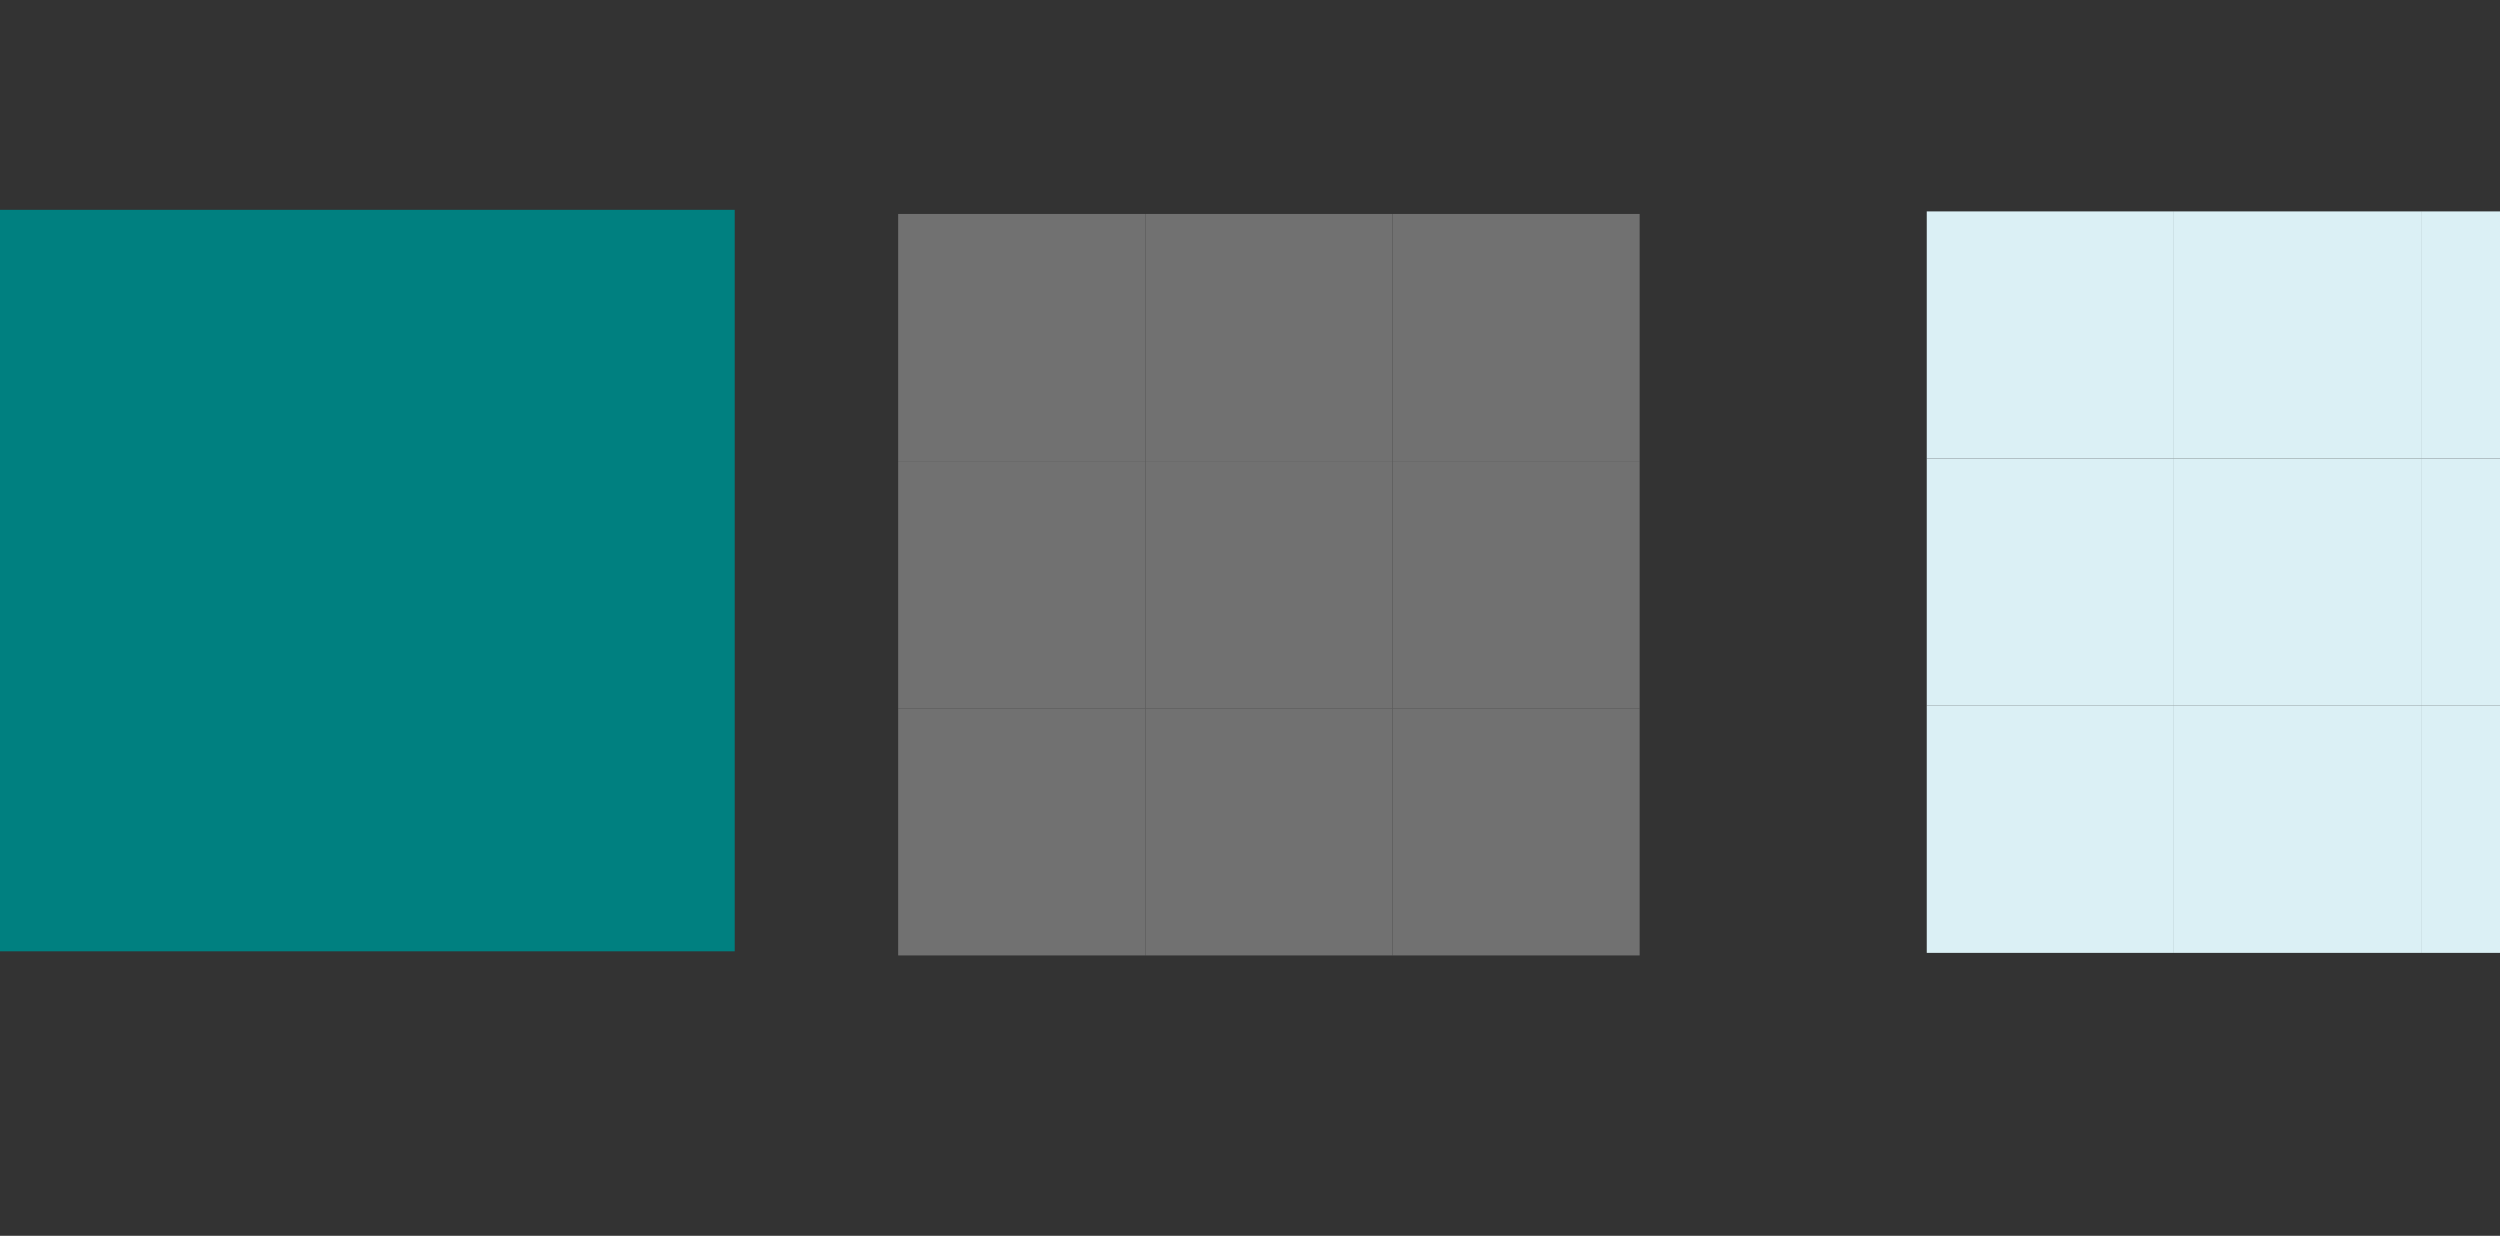 <?xml version="1.0" encoding="UTF-8" standalone="no"?>
<!-- Created with Inkscape (http://www.inkscape.org/) -->

<svg
   xmlns:osb="http://www.openswatchbook.org/uri/2009/osb"
   xmlns:dc="http://purl.org/dc/elements/1.1/"
   xmlns:cc="http://creativecommons.org/ns#"
   xmlns:rdf="http://www.w3.org/1999/02/22-rdf-syntax-ns#"
   xmlns:svg="http://www.w3.org/2000/svg"
   xmlns="http://www.w3.org/2000/svg"
   xmlns:sodipodi="http://sodipodi.sourceforge.net/DTD/sodipodi-0.dtd"
   xmlns:inkscape="http://www.inkscape.org/namespaces/inkscape"
   width="30.345"
   height="15"
   viewBox="0 0 30.345 15"
   version="1.1"
   id="svg989"
   inkscape:version="0.92.4 5da689c313, 2019-01-14"
   sodipodi:docname="bar_meter_horizontal.svg">
  <rect x="0" y="0" width="30.345" height="15" fill="#333333" stroke="none"/>
  <sodipodi:namedview
     id="base"
     pagecolor="#ffffff"
     bordercolor="#666666"
     borderopacity="1.0"
     inkscape:pageopacity="0.0"
     inkscape:pageshadow="2"
     inkscape:zoom="31.678384"
     inkscape:cx="21.11488"
     inkscape:cy="9.1660671"
     inkscape:document-units="px"
     inkscape:current-layer="layer1"
     showgrid="false"
     units="px"
     inkscape:pagecheckerboard="true"
     inkscape:showpageshadow="false"
     showborder="false"
     fit-margin-top="5"
     fit-margin-left="5"
     fit-margin-right="5"
     fit-margin-bottom="5" />
  <defs
     id="defs983">
    <linearGradient
       id="groove"
       osb:paint="solid">
      <stop
         style="stop-color:#7c7c7c;stop-opacity:1;"
         offset="0"
         id="stop1062" />
    </linearGradient>
  </defs>
  <style
     id="current-color-scheme"
     type="text/css">
      .ColorScheme-Text {
      }
      .ColorScheme-Background{
      }
      .ColorScheme-Highlight{
      }
      .ColorScheme-ViewText {
      }
      .ColorScheme-ViewBackground{
      }
      .ColorScheme-ViewHover {
      }
      .ColorScheme-ViewFocus{
      }
      .ColorScheme-ButtonText {
      }
      .ColorScheme-ButtonBackground{
      }
      .ColorScheme-ButtonHover {
      }
      .ColorScheme-ButtonFocus{
      }
  </style>
  <g
     inkscape:label="Layer 1"
     inkscape:groupmode="layer"
     id="layer1"
     transform="translate(-404.849,-635.863)">
    <rect
       style="opacity:1;fill:#008080;fill-opacity:1;fill-rule:evenodd;stroke:none;stroke-width:2;stroke-linecap:square;stroke-linejoin:miter;stroke-miterlimit:4;stroke-dasharray:none;stroke-opacity:0.409;paint-order:normal"
       id="hint-bar-size"
       width="9"
       height="9"
       x="404.767"
       y="638.41" />
    <rect
       class="ColorScheme-Text"
       y="641.429"
       x="431.236"
       height="3"
       width="3"
       id="bar-active-center"
       style="opacity:1;fill:#dbf0f5;fill-opacity:1;fill-rule:evenodd;stroke:none;stroke-width:1.24;stroke-linecap:butt;stroke-linejoin:round;stroke-miterlimit:4;stroke-dasharray:none;stroke-dashoffset:0;stroke-opacity:1;paint-order:normal" />
    <rect
       style="opacity:1;fill:#dbf0f5;fill-opacity:1;fill-rule:evenodd;stroke:none;stroke-width:1.24;stroke-linecap:butt;stroke-linejoin:round;stroke-miterlimit:4;stroke-dasharray:none;stroke-dashoffset:0;stroke-opacity:1;paint-order:normal"
       id="bar-active-top"
       width="3"
       height="3"
       x="431.236"
       y="638.429"
       class="ColorScheme-Text" />
    <rect
       class="ColorScheme-Text"
       y="638.429"
       x="434.236"
       height="3"
       width="3"
       id="bar-active-topright"
       style="opacity:1;fill:#dbf0f5;fill-opacity:1;fill-rule:evenodd;stroke:none;stroke-width:1.24;stroke-linecap:butt;stroke-linejoin:round;stroke-miterlimit:4;stroke-dasharray:none;stroke-dashoffset:0;stroke-opacity:1;paint-order:normal" />
    <rect
       style="opacity:1;fill:#dbf0f5;fill-opacity:1;fill-rule:evenodd;stroke:none;stroke-width:1.24;stroke-linecap:butt;stroke-linejoin:round;stroke-miterlimit:4;stroke-dasharray:none;stroke-dashoffset:0;stroke-opacity:1;paint-order:normal"
       id="bar-active-right"
       width="3"
       height="3"
       x="434.236"
       y="641.429"
       class="ColorScheme-Text" />
    <rect
       class="ColorScheme-Text"
       y="638.429"
       x="428.236"
       height="3"
       width="3"
       id="bar-active-topleft"
       style="opacity:1;fill:#dbf0f5;fill-opacity:1;fill-rule:evenodd;stroke:none;stroke-width:1.24;stroke-linecap:butt;stroke-linejoin:round;stroke-miterlimit:4;stroke-dasharray:none;stroke-dashoffset:0;stroke-opacity:1;paint-order:normal" />
    <rect
       style="opacity:1;fill:#dbf0f5;fill-opacity:1;fill-rule:evenodd;stroke:none;stroke-width:1.24;stroke-linecap:butt;stroke-linejoin:round;stroke-miterlimit:4;stroke-dasharray:none;stroke-dashoffset:0;stroke-opacity:1;paint-order:normal"
       id="bar-active-left"
       width="3"
       height="3"
       x="428.236"
       y="641.429"
       class="ColorScheme-Text" />
    <rect
       style="opacity:1;fill:#dbf0f5;fill-opacity:1;fill-rule:evenodd;stroke:none;stroke-width:1.24;stroke-linecap:butt;stroke-linejoin:round;stroke-miterlimit:4;stroke-dasharray:none;stroke-dashoffset:0;stroke-opacity:1;paint-order:normal"
       id="bar-active-bottom"
       width="3"
       height="3"
       x="431.236"
       y="644.429"
       class="ColorScheme-Text" />
    <rect
       class="ColorScheme-Text"
       y="644.429"
       x="434.236"
       height="3"
       width="3"
       id="bar-active-bottomright"
       style="opacity:1;fill:#dbf0f5;fill-opacity:1;fill-rule:evenodd;stroke:none;stroke-width:1.24;stroke-linecap:butt;stroke-linejoin:round;stroke-miterlimit:4;stroke-dasharray:none;stroke-dashoffset:0;stroke-opacity:1;paint-order:normal" />
    <rect
       class="ColorScheme-Text"
       y="644.429"
       x="428.236"
       height="3"
       width="3"
       id="bar-active-bottomleft"
       style="opacity:1;fill:#dbf0f5;fill-opacity:1;fill-rule:evenodd;stroke:none;stroke-width:1.24;stroke-linecap:butt;stroke-linejoin:round;stroke-miterlimit:4;stroke-dasharray:none;stroke-dashoffset:0;stroke-opacity:1;paint-order:normal" />
    <rect
       class="ColorScheme-Text"
       y="641.46"
       x="418.751"
       height="3"
       width="3"
       id="bar-inactive-center"
       style="opacity:1;fill:#717171;fill-opacity:1;fill-rule:evenodd;stroke:none;stroke-width:1.24;stroke-linecap:butt;stroke-linejoin:round;stroke-miterlimit:4;stroke-dasharray:none;stroke-dashoffset:0;stroke-opacity:1;paint-order:normal" />
    <rect
       style="opacity:1;fill:#717171;fill-opacity:1;fill-rule:evenodd;stroke:none;stroke-width:1.24;stroke-linecap:butt;stroke-linejoin:round;stroke-miterlimit:4;stroke-dasharray:none;stroke-dashoffset:0;stroke-opacity:1;paint-order:normal"
       id="bar-inactive-top"
       width="3"
       height="3"
       x="418.751"
       y="638.46"
       class="ColorScheme-Text" />
    <rect
       class="ColorScheme-Text"
       y="638.46"
       x="421.751"
       height="3"
       width="3"
       id="bar-inactive-topright"
       style="opacity:1;fill:#717171;fill-opacity:1;fill-rule:evenodd;stroke:none;stroke-width:1.24;stroke-linecap:butt;stroke-linejoin:round;stroke-miterlimit:4;stroke-dasharray:none;stroke-dashoffset:0;stroke-opacity:1;paint-order:normal" />
    <rect
       style="opacity:1;fill:#717171;fill-opacity:1;fill-rule:evenodd;stroke:none;stroke-width:1.24;stroke-linecap:butt;stroke-linejoin:round;stroke-miterlimit:4;stroke-dasharray:none;stroke-dashoffset:0;stroke-opacity:1;paint-order:normal"
       id="bar-inactive-right"
       width="3"
       height="3"
       x="421.751"
       y="641.46"
       class="ColorScheme-Text" />
    <rect
       class="ColorScheme-Text"
       y="638.46"
       x="415.751"
       height="3"
       width="3"
       id="bar-inactive-topleft"
       style="opacity:1;fill:#717171;fill-opacity:1;fill-rule:evenodd;stroke:none;stroke-width:1.24;stroke-linecap:butt;stroke-linejoin:round;stroke-miterlimit:4;stroke-dasharray:none;stroke-dashoffset:0;stroke-opacity:1;paint-order:normal" />
    <rect
       style="opacity:1;fill:#717171;fill-opacity:1;fill-rule:evenodd;stroke:none;stroke-width:1.24;stroke-linecap:butt;stroke-linejoin:round;stroke-miterlimit:4;stroke-dasharray:none;stroke-dashoffset:0;stroke-opacity:1;paint-order:normal"
       id="bar-inactive-left"
       width="3"
       height="3"
       x="415.751"
       y="641.46"
       class="ColorScheme-Text" />
    <rect
       style="opacity:1;fill:#717171;fill-opacity:1;fill-rule:evenodd;stroke:none;stroke-width:1.24;stroke-linecap:butt;stroke-linejoin:round;stroke-miterlimit:4;stroke-dasharray:none;stroke-dashoffset:0;stroke-opacity:1;paint-order:normal"
       id="bar-inactive-bottom"
       width="3"
       height="3"
       x="418.751"
       y="644.46"
       class="ColorScheme-Text" />
    <rect
       class="ColorScheme-Text"
       y="644.46"
       x="421.751"
       height="3"
       width="3"
       id="bar-inactive-bottomright"
       style="opacity:1;fill:#717171;fill-opacity:1;fill-rule:evenodd;stroke:none;stroke-width:1.24;stroke-linecap:butt;stroke-linejoin:round;stroke-miterlimit:4;stroke-dasharray:none;stroke-dashoffset:0;stroke-opacity:1;paint-order:normal" />
    <rect
       class="ColorScheme-Text"
       y="644.46"
       x="415.751"
       height="3"
       width="3"
       id="bar-inactive-bottomleft"
       style="opacity:1;fill:#717171;fill-opacity:1;fill-rule:evenodd;stroke:none;stroke-width:1.24;stroke-linecap:butt;stroke-linejoin:round;stroke-miterlimit:4;stroke-dasharray:none;stroke-dashoffset:0;stroke-opacity:1;paint-order:normal" />
  </g>
</svg>
